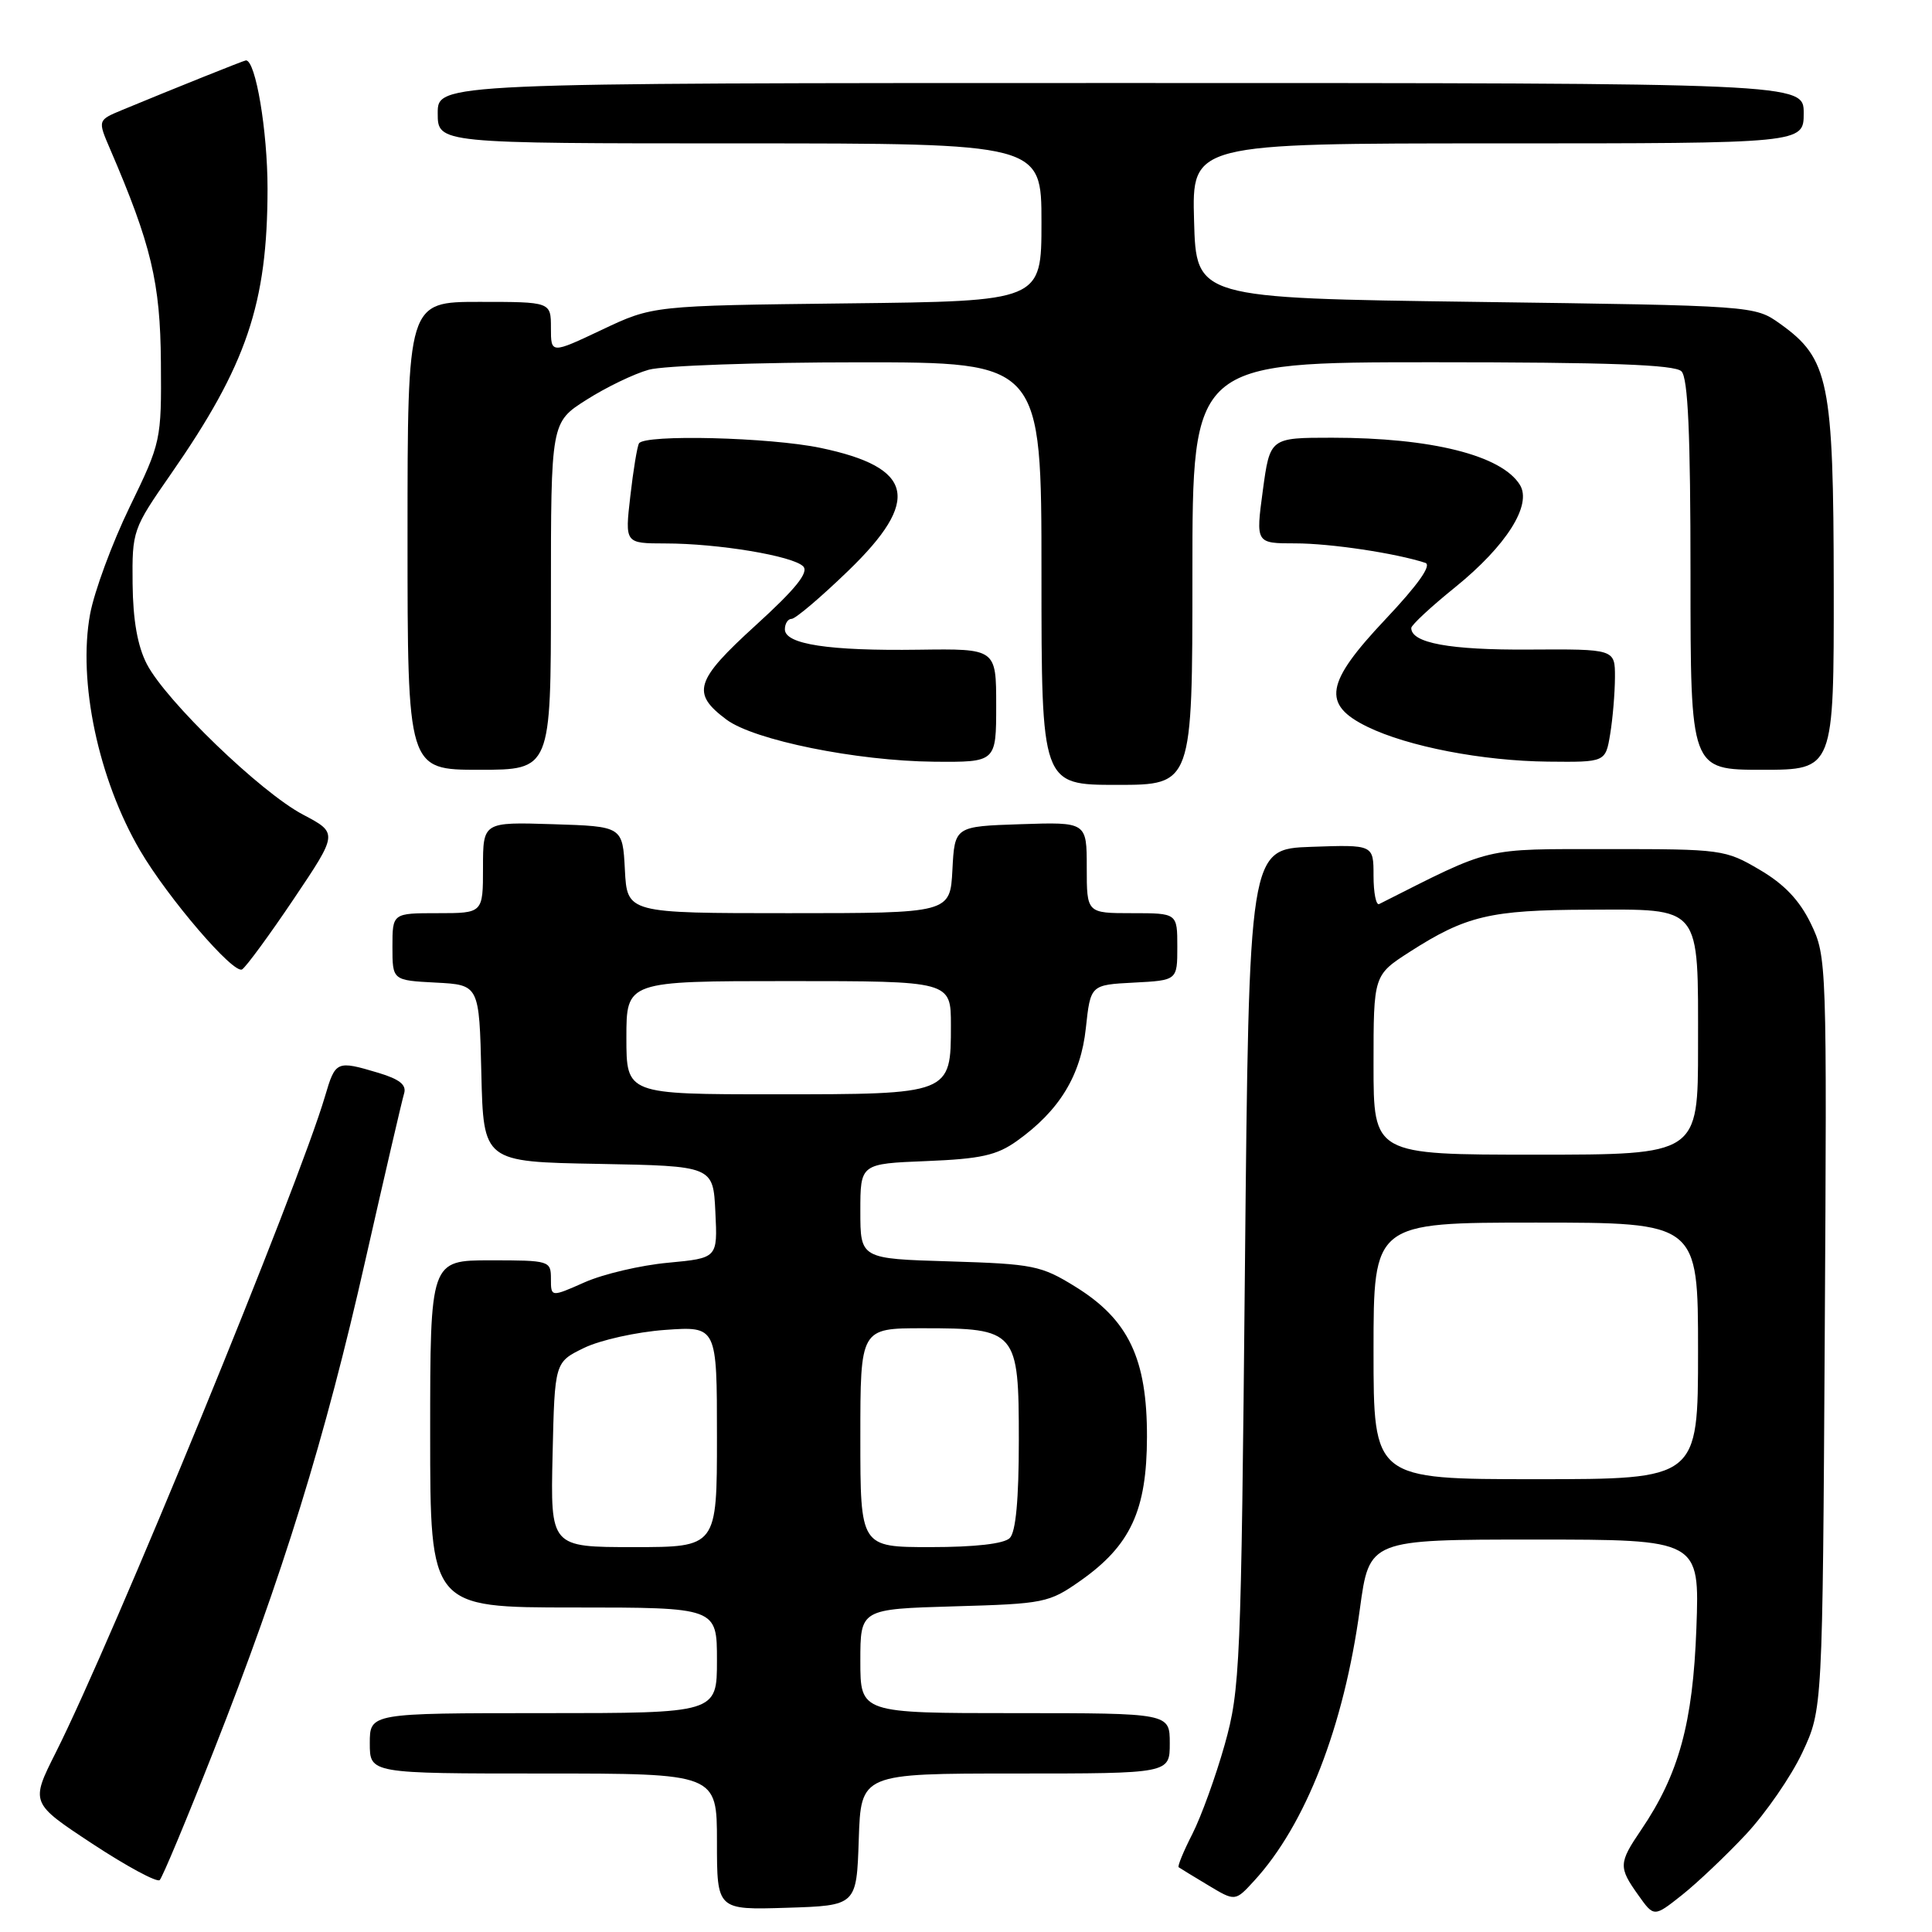 <?xml version="1.0" encoding="UTF-8" standalone="no"?>
<!DOCTYPE svg PUBLIC "-//W3C//DTD SVG 1.1//EN" "http://www.w3.org/Graphics/SVG/1.1/DTD/svg11.dtd" >
<svg xmlns="http://www.w3.org/2000/svg" xmlns:xlink="http://www.w3.org/1999/xlink" version="1.1" viewBox="0 0 256 256">
 <g >
 <path fill="currentColor"
d=" M 231.35 243.06 C 233.98 240.24 237.35 235.36 238.82 232.22 C 241.50 226.50 241.50 226.50 241.79 176.66 C 242.08 127.47 242.06 126.75 239.95 122.39 C 238.45 119.29 236.42 117.15 233.15 115.24 C 228.62 112.57 228.10 112.50 213.00 112.51 C 196.26 112.52 197.97 112.11 182.75 119.79 C 182.34 120.00 182.00 118.31 182.00 116.04 C 182.00 111.92 182.00 111.92 173.75 112.21 C 165.50 112.50 165.50 112.50 164.96 168.00 C 164.45 220.88 164.33 223.86 162.28 231.17 C 161.09 235.39 159.16 240.72 157.99 243.02 C 156.82 245.31 156.00 247.30 156.18 247.42 C 156.36 247.55 158.11 248.62 160.08 249.80 C 163.67 251.96 163.67 251.96 166.17 249.23 C 173.01 241.79 178.07 228.77 180.19 213.20 C 181.44 204.00 181.44 204.00 203.33 204.00 C 225.21 204.00 225.21 204.00 224.78 215.75 C 224.32 228.31 222.46 235.10 217.46 242.47 C 214.47 246.87 214.45 247.42 217.08 251.11 C 219.16 254.04 219.16 254.04 222.86 251.11 C 224.89 249.50 228.71 245.88 231.35 243.06 Z  M 113.79 243.75 C 114.08 235.00 114.08 235.00 134.54 235.00 C 155.00 235.00 155.00 235.00 155.00 231.00 C 155.00 227.00 155.00 227.00 134.50 227.00 C 114.00 227.00 114.00 227.00 114.00 220.10 C 114.00 213.21 114.00 213.21 126.41 212.85 C 138.37 212.51 138.99 212.39 143.16 209.46 C 149.81 204.78 151.96 200.13 151.98 190.41 C 152.00 180.03 149.54 174.86 142.50 170.50 C 137.96 167.69 136.92 167.48 125.83 167.14 C 114.00 166.79 114.00 166.79 114.00 160.49 C 114.00 154.20 114.00 154.20 122.75 153.85 C 129.95 153.56 132.08 153.09 134.75 151.18 C 140.37 147.17 143.21 142.53 143.88 136.23 C 144.50 130.50 144.50 130.50 150.25 130.20 C 156.00 129.90 156.00 129.90 156.00 125.45 C 156.00 121.00 156.00 121.00 150.00 121.00 C 144.00 121.00 144.00 121.00 144.00 114.96 C 144.00 108.92 144.00 108.92 135.25 109.21 C 126.50 109.50 126.50 109.50 126.20 115.25 C 125.90 121.00 125.90 121.00 104.50 121.00 C 83.10 121.00 83.10 121.00 82.80 115.25 C 82.50 109.50 82.50 109.50 73.25 109.21 C 64.00 108.92 64.00 108.92 64.00 114.96 C 64.00 121.00 64.00 121.00 58.00 121.00 C 52.00 121.00 52.00 121.00 52.00 125.45 C 52.00 129.90 52.00 129.90 57.75 130.20 C 63.50 130.50 63.50 130.50 63.78 142.22 C 64.06 153.95 64.06 153.95 79.28 154.22 C 94.50 154.50 94.50 154.50 94.79 160.60 C 95.09 166.70 95.09 166.70 88.52 167.32 C 84.90 167.65 79.93 168.82 77.47 169.91 C 73.00 171.89 73.00 171.89 73.00 169.44 C 73.00 167.06 72.82 167.00 65.00 167.00 C 57.00 167.00 57.00 167.00 57.00 190.00 C 57.00 213.00 57.00 213.00 76.00 213.00 C 95.00 213.00 95.00 213.00 95.00 220.00 C 95.00 227.00 95.00 227.00 72.00 227.00 C 49.00 227.00 49.00 227.00 49.00 231.00 C 49.00 235.00 49.00 235.00 72.00 235.00 C 95.00 235.00 95.00 235.00 95.00 244.04 C 95.00 253.08 95.00 253.08 104.25 252.79 C 113.50 252.50 113.50 252.50 113.79 243.75 Z  M 28.31 232.00 C 37.48 208.73 43.09 190.59 48.42 166.96 C 50.97 155.71 53.27 145.79 53.54 144.91 C 53.90 143.76 52.97 143.01 50.15 142.16 C 44.59 140.50 44.45 140.56 43.07 145.25 C 39.56 157.19 14.91 217.28 7.40 232.20 C 4.03 238.90 4.03 238.90 12.26 244.32 C 16.79 247.30 20.80 249.46 21.16 249.12 C 21.52 248.78 24.74 241.07 28.31 232.00 Z  M 38.92 119.12 C 44.79 110.39 44.79 110.39 40.15 107.94 C 34.57 105.01 22.00 92.89 19.46 88.00 C 18.23 85.63 17.62 82.19 17.57 77.35 C 17.50 70.33 17.59 70.08 22.62 62.85 C 32.69 48.37 35.44 40.25 35.45 25.00 C 35.45 17.35 33.88 8.00 32.59 8.00 C 32.35 8.00 23.00 11.75 16.22 14.56 C 12.94 15.92 12.94 15.92 14.57 19.71 C 20.05 32.44 21.24 37.43 21.32 48.00 C 21.40 58.37 21.34 58.61 17.17 67.20 C 14.85 71.99 12.50 78.36 11.94 81.36 C 10.29 90.29 13.04 103.27 18.57 112.71 C 22.26 119.00 30.96 129.14 32.08 128.45 C 32.61 128.12 35.69 123.92 38.92 119.12 Z  M 158.00 76.00 C 158.00 48.00 158.00 48.00 189.80 48.00 C 213.20 48.00 221.92 48.32 222.80 49.20 C 223.67 50.07 224.00 57.47 224.00 76.20 C 224.00 102.00 224.00 102.00 233.50 102.00 C 243.00 102.00 243.00 102.00 242.98 77.75 C 242.95 50.50 242.34 47.52 235.87 42.90 C 232.50 40.50 232.50 40.50 195.50 40.00 C 158.50 39.50 158.50 39.50 158.22 29.25 C 157.93 19.00 157.93 19.00 198.47 19.00 C 239.00 19.00 239.00 19.00 239.00 15.00 C 239.00 11.00 239.00 11.00 148.50 11.00 C 58.00 11.00 58.00 11.00 58.00 15.00 C 58.00 19.00 58.00 19.00 98.00 19.00 C 138.00 19.00 138.00 19.00 138.00 29.45 C 138.00 39.91 138.00 39.91 112.25 40.20 C 86.50 40.50 86.50 40.50 79.75 43.70 C 73.00 46.89 73.00 46.89 73.00 43.45 C 73.00 40.00 73.00 40.00 63.50 40.00 C 54.00 40.00 54.00 40.00 54.00 71.00 C 54.00 102.00 54.00 102.00 63.50 102.00 C 73.00 102.00 73.00 102.00 73.00 78.98 C 73.00 55.96 73.00 55.96 77.72 52.97 C 80.31 51.32 84.02 49.53 85.97 48.99 C 87.91 48.45 100.41 48.01 113.75 48.01 C 138.00 48.00 138.00 48.00 138.00 76.00 C 138.00 104.00 138.00 104.00 148.00 104.00 C 158.00 104.00 158.00 104.00 158.00 76.00 Z  M 132.00 93.47 C 132.00 85.95 132.00 85.95 121.75 86.09 C 109.83 86.26 104.00 85.37 104.00 83.39 C 104.00 82.62 104.41 82.00 104.90 82.00 C 105.40 82.00 108.78 79.13 112.40 75.63 C 122.09 66.27 121.11 61.94 108.73 59.35 C 102.00 57.94 85.40 57.53 84.67 58.75 C 84.43 59.16 83.91 62.31 83.52 65.75 C 82.80 72.00 82.80 72.00 88.15 72.01 C 95.16 72.01 105.07 73.66 106.43 75.05 C 107.20 75.84 105.43 78.04 100.13 82.86 C 92.08 90.19 91.57 91.85 96.26 95.35 C 99.92 98.08 113.49 100.83 123.75 100.93 C 132.00 101.00 132.00 101.00 132.00 93.47 Z  M 213.36 97.25 C 213.70 95.19 213.98 91.81 213.99 89.75 C 214.00 86.00 214.00 86.00 202.57 86.07 C 192.10 86.14 186.99 85.20 187.00 83.21 C 187.01 82.82 189.62 80.39 192.82 77.81 C 199.61 72.31 203.04 66.89 201.39 64.24 C 198.97 60.33 189.66 58.00 176.50 58.00 C 168.28 58.00 168.28 58.00 167.33 65.00 C 166.39 72.00 166.39 72.00 171.64 72.00 C 176.28 72.00 184.95 73.30 188.86 74.58 C 189.75 74.87 187.91 77.47 183.55 82.09 C 175.61 90.51 175.13 93.34 181.18 96.30 C 186.55 98.92 196.42 100.83 205.12 100.92 C 212.74 101.00 212.74 101.00 213.36 97.25 Z  M 182.00 179.00 C 182.00 162.00 182.00 162.00 203.50 162.00 C 225.00 162.00 225.00 162.00 225.00 179.00 C 225.00 196.00 225.00 196.00 203.50 196.00 C 182.00 196.00 182.00 196.00 182.00 179.00 Z  M 182.00 141.10 C 182.00 129.21 182.00 129.21 186.82 126.11 C 194.24 121.35 197.49 120.58 210.33 120.54 C 225.60 120.49 225.00 119.75 225.00 138.69 C 225.00 153.00 225.00 153.00 203.50 153.00 C 182.00 153.00 182.00 153.00 182.00 141.10 Z  M 73.22 192.75 C 73.50 180.50 73.50 180.50 77.38 178.61 C 79.51 177.57 84.35 176.49 88.13 176.22 C 95.00 175.73 95.00 175.73 95.00 190.37 C 95.00 205.00 95.00 205.00 83.97 205.00 C 72.94 205.00 72.94 205.00 73.22 192.75 Z  M 114.00 190.50 C 114.00 176.00 114.00 176.00 122.28 176.00 C 134.73 176.00 135.00 176.31 135.00 190.86 C 135.00 198.66 134.60 203.00 133.80 203.80 C 133.04 204.56 129.20 205.00 123.30 205.00 C 114.00 205.00 114.00 205.00 114.00 190.50 Z  M 83.00 137.50 C 83.00 130.00 83.00 130.00 104.50 130.00 C 126.00 130.00 126.00 130.00 126.00 135.85 C 126.00 145.01 126.03 145.00 102.67 145.00 C 83.00 145.00 83.00 145.00 83.00 137.50 Z "/>
</g>
</svg>
